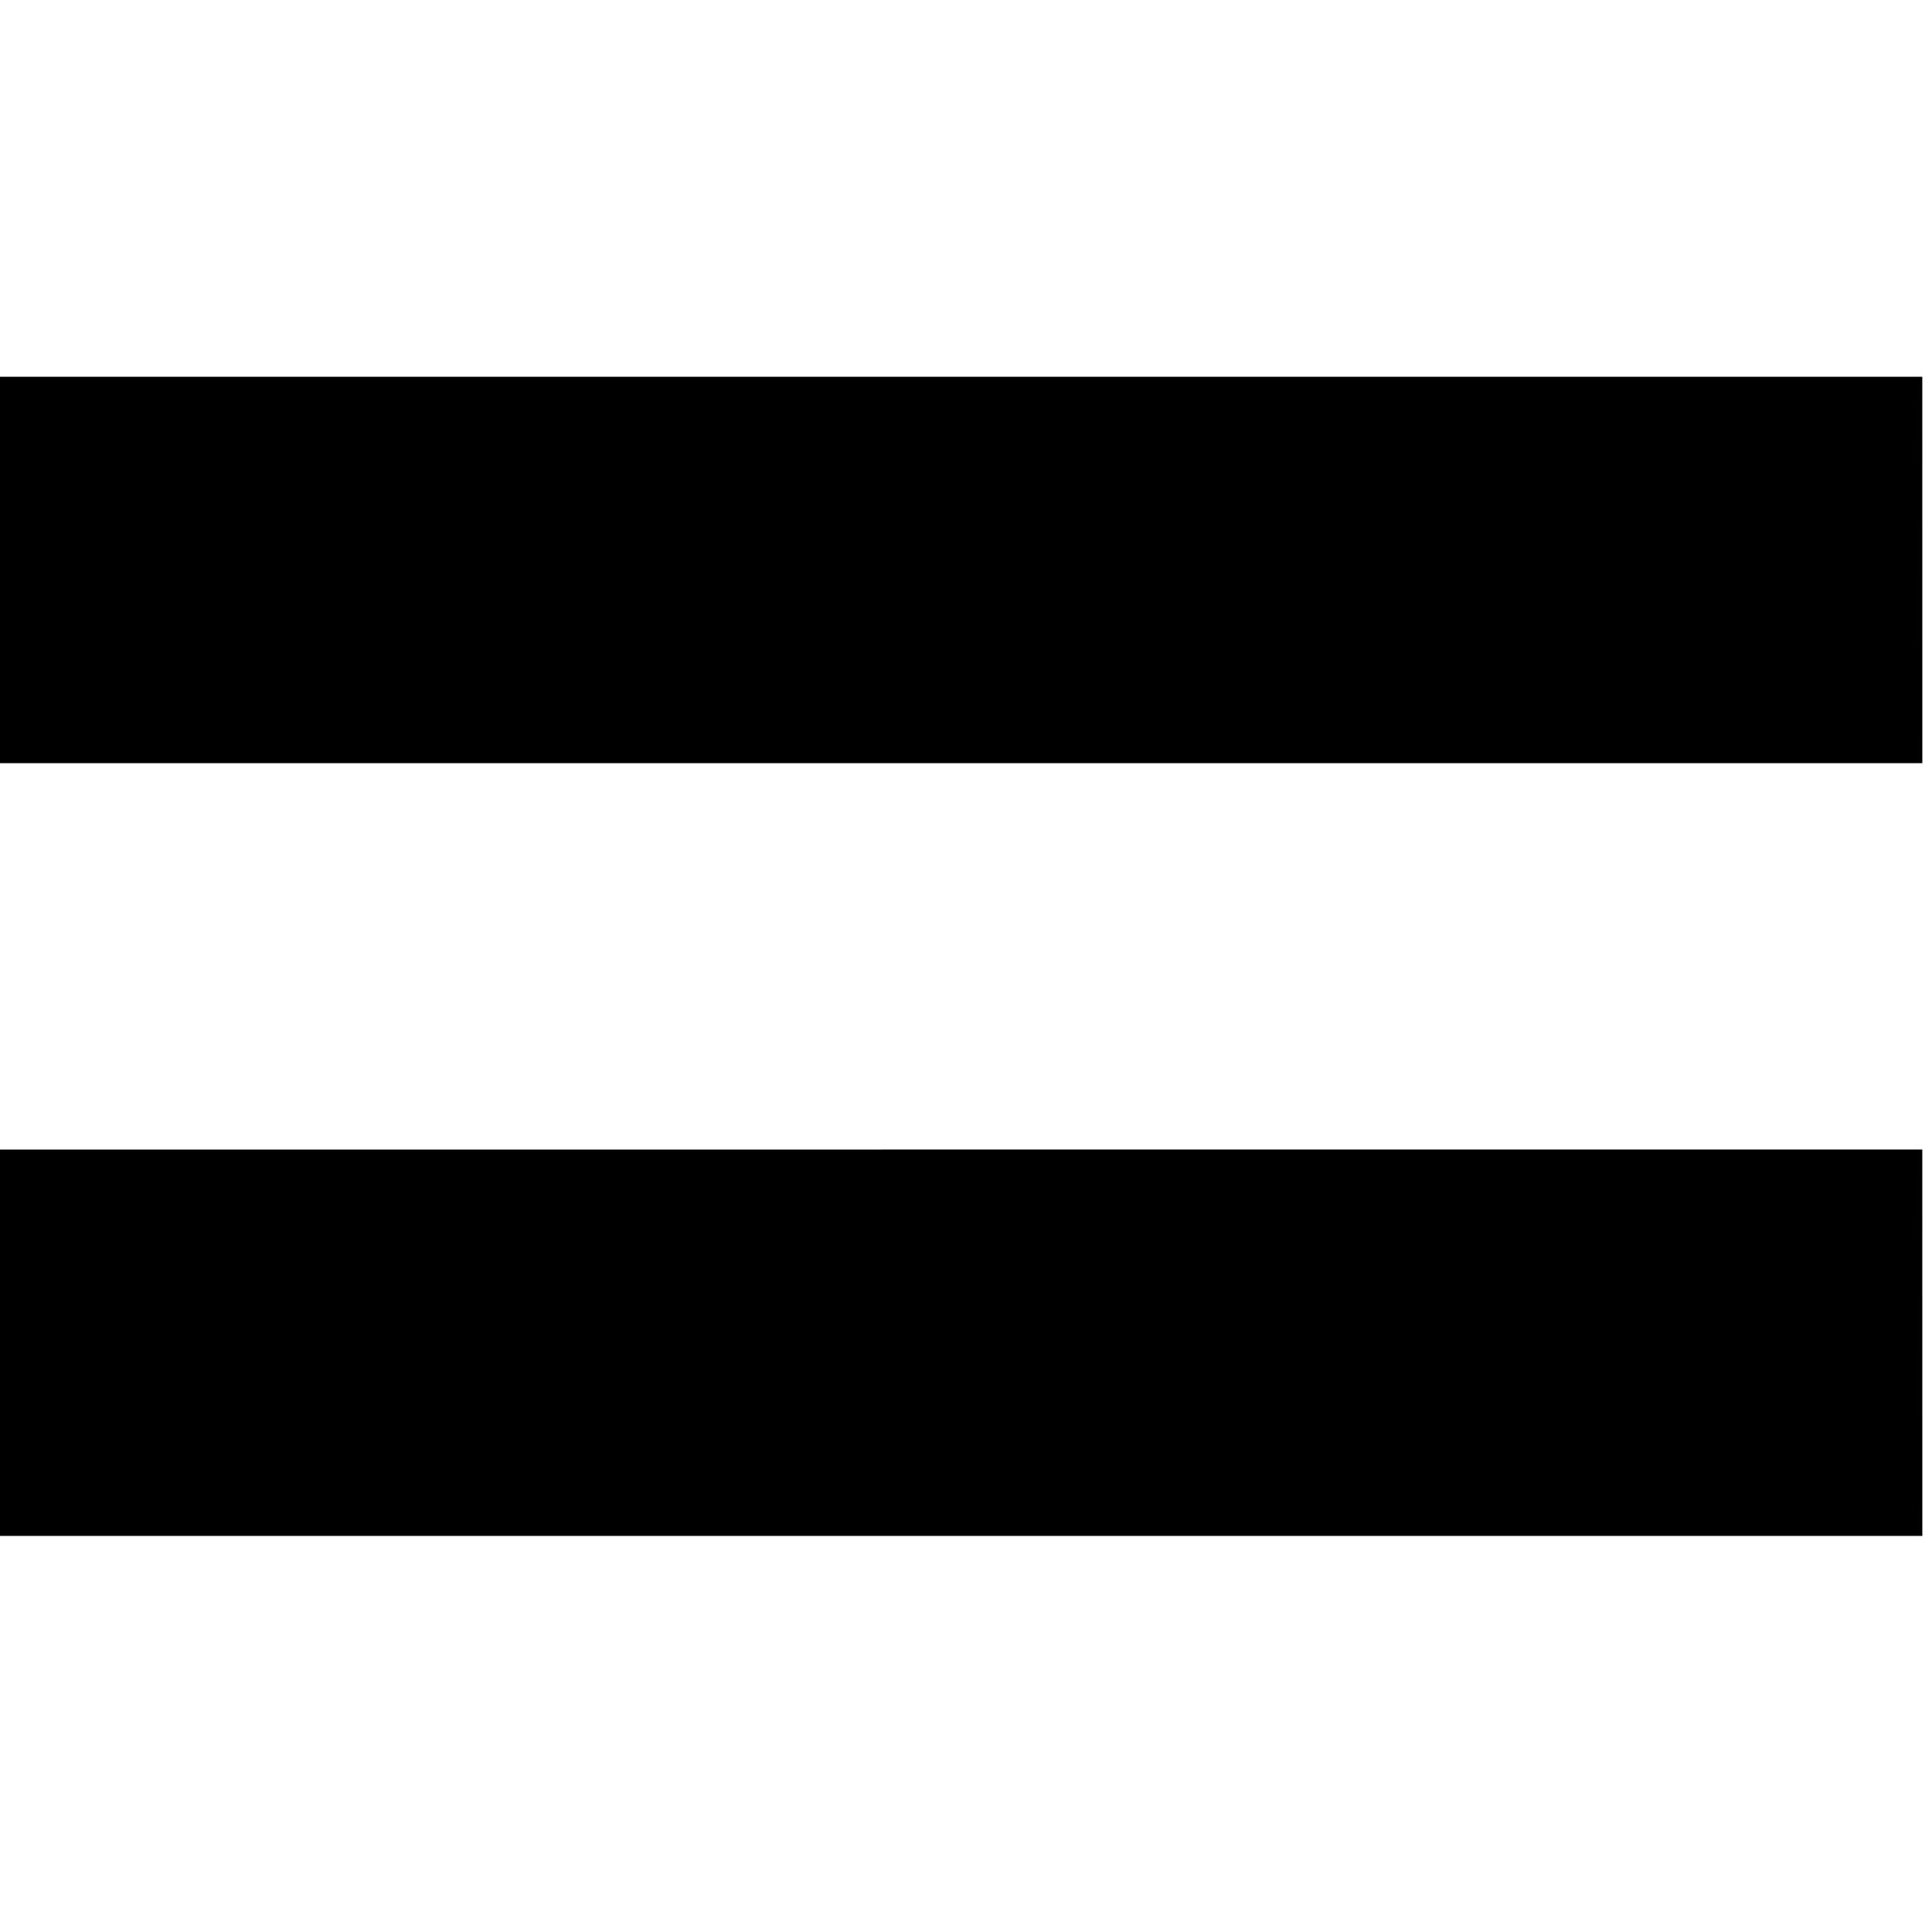 <svg xmlns="http://www.w3.org/2000/svg" xmlns:xlink="http://www.w3.org/1999/xlink" id="Ebene_1" width="100" height="100" x="0" y="0" enable-background="new 0 0 100 100" version="1.1" viewBox="0 0 100 100" xml:space="preserve"><path d="M99.498,19.5H-0.5v20h100L99.498,19.5z M-0.5,59.501v19.997h100l-0.002-19.999L-0.5,59.501z"/></svg>